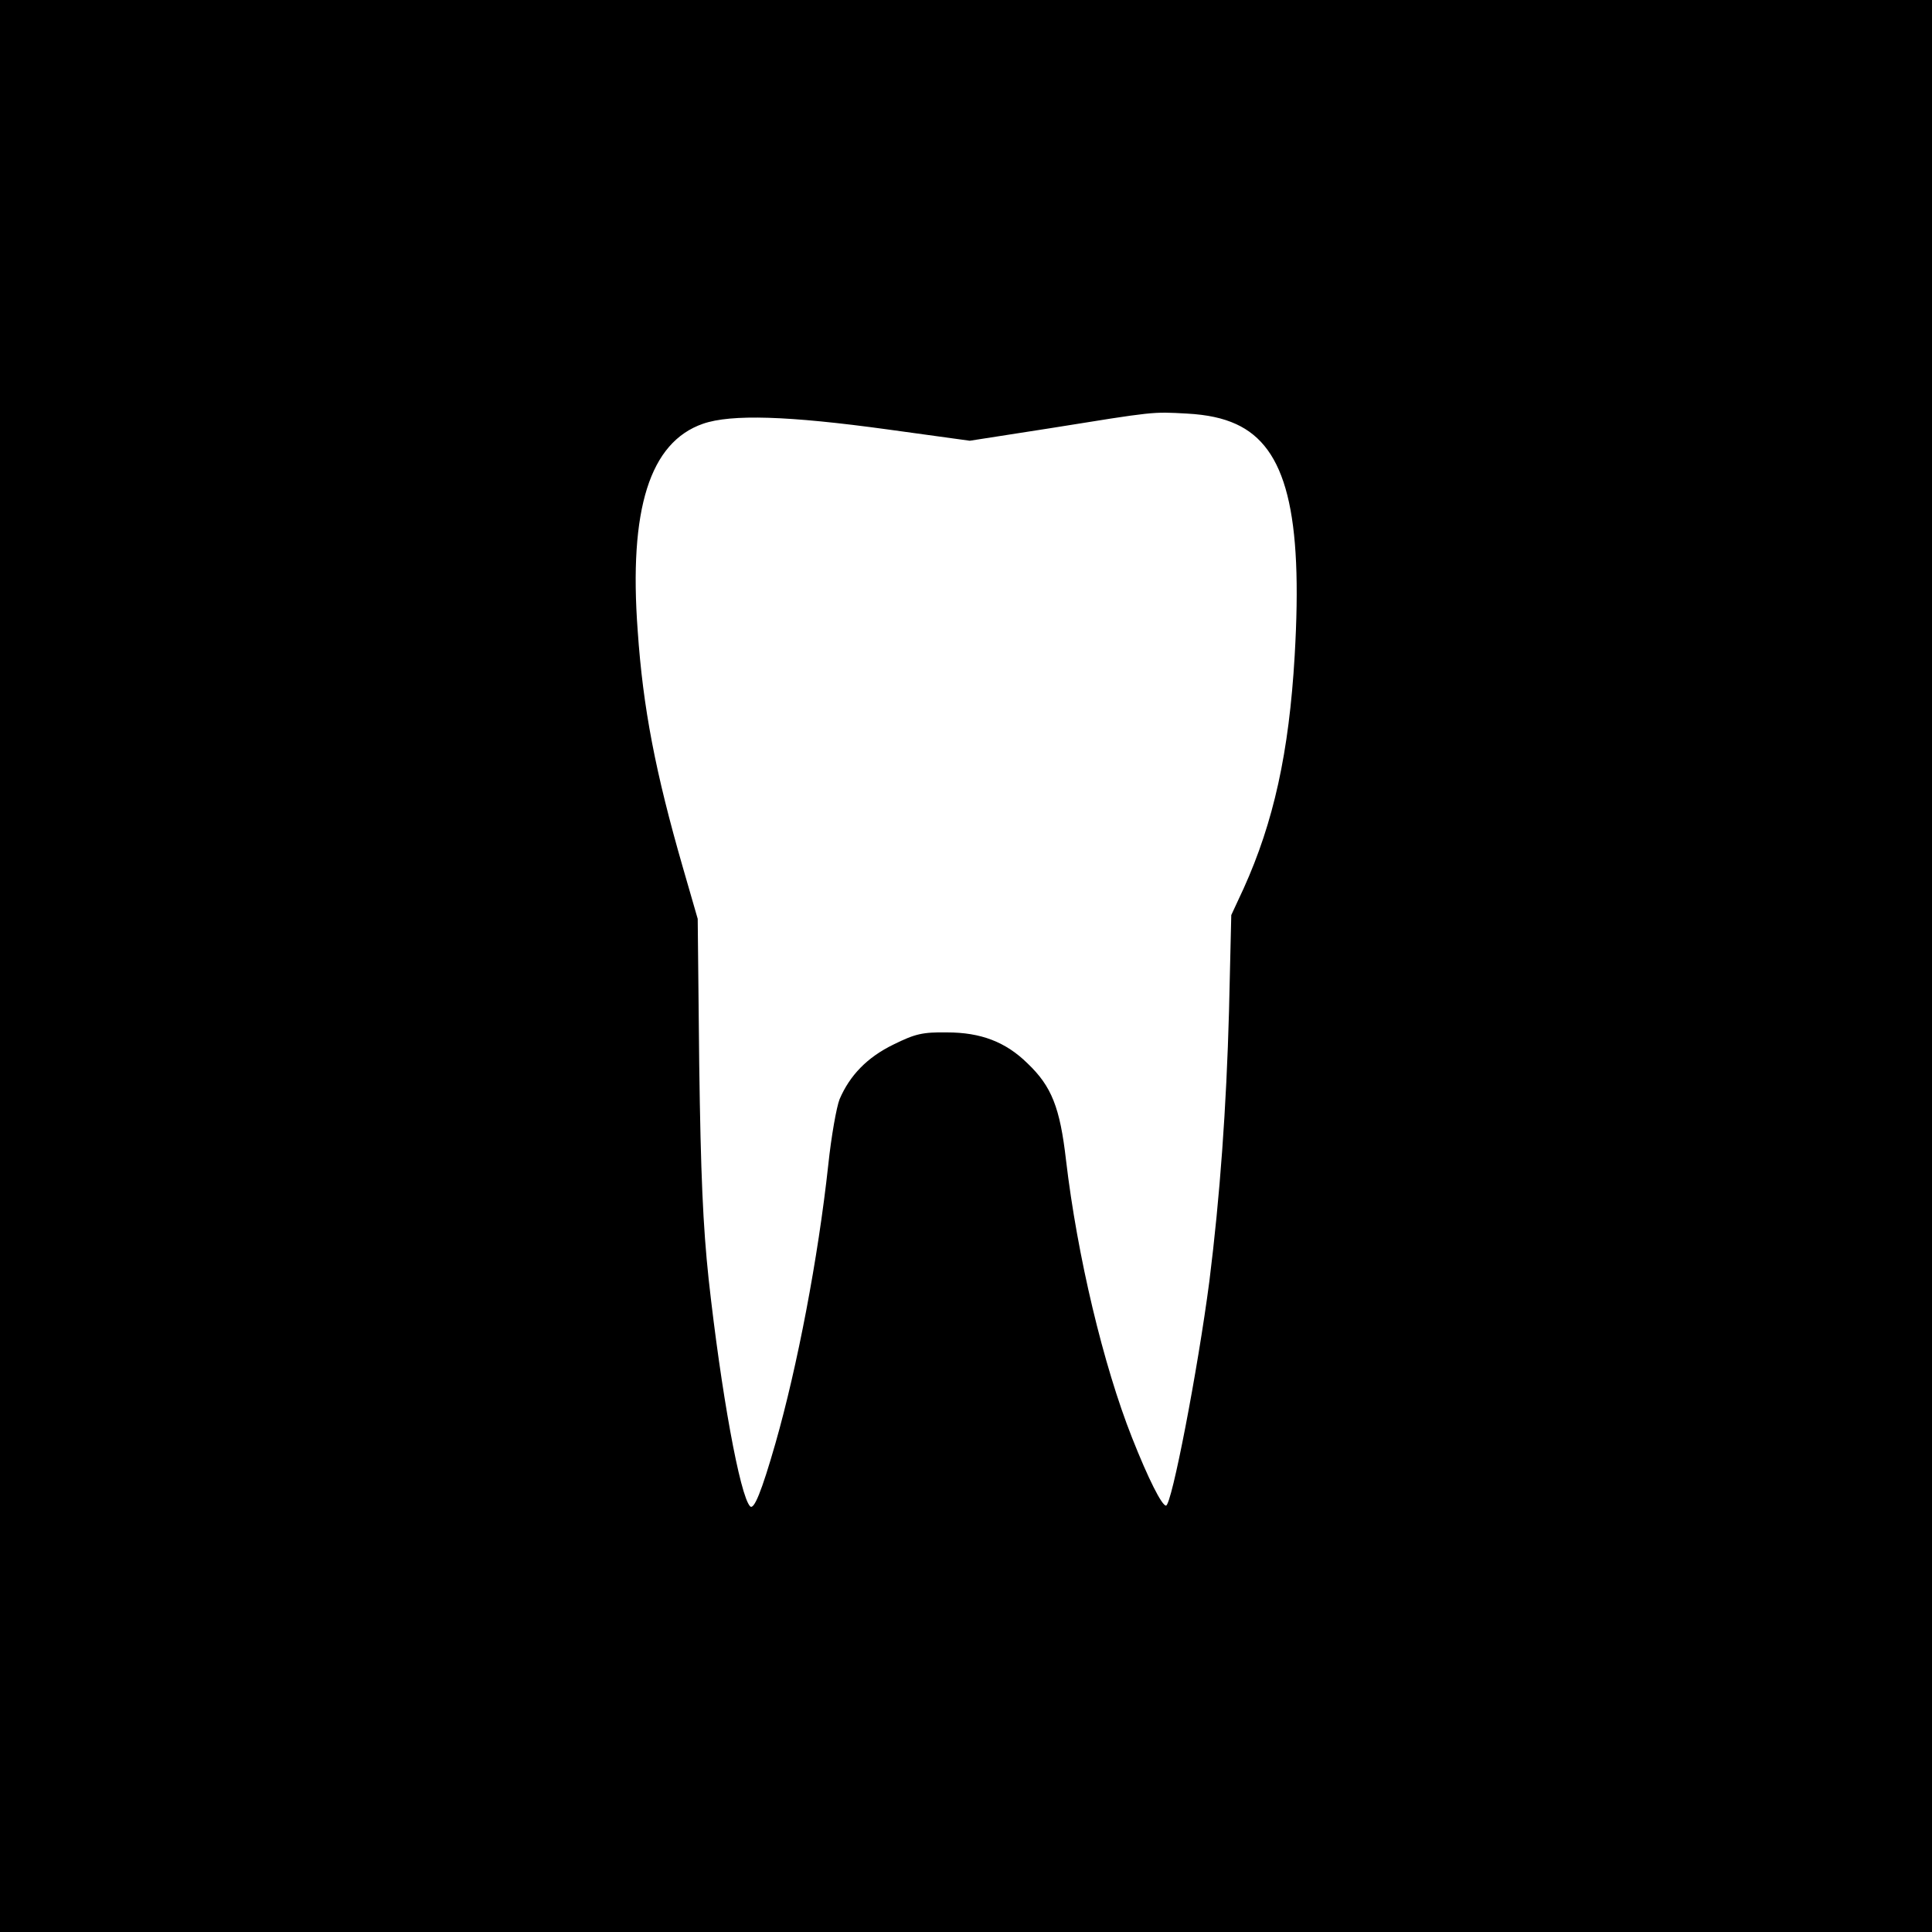 <?xml version="1.0" standalone="no"?>
<!DOCTYPE svg PUBLIC "-//W3C//DTD SVG 20010904//EN"
 "http://www.w3.org/TR/2001/REC-SVG-20010904/DTD/svg10.dtd">
<svg version="1.0" xmlns="http://www.w3.org/2000/svg"
 width="512pt" height="512pt" viewBox="0 0 512 512"
 preserveAspectRatio="xMidYMid meet">

<g transform="translate(0,512) scale(0.1,-0.1)"
fill="#000000" stroke="none">
<path d="M0 2560 l0 -2560 2560 0 2560 0 0 2560 0 2560 -2560 0 -2560 0 0
-2560z m3276 1436 c133 -61 177 -237 155 -614 -15 -257 -56 -441 -135 -616
l-33 -71 -6 -255 c-7 -256 -24 -491 -52 -715 -31 -237 -100 -595 -115 -595
-11 0 -47 71 -90 180 -76 192 -145 481 -175 736 -16 139 -38 195 -102 256 -58
57 -124 82 -213 82 -66 1 -85 -4 -142 -32 -70 -34 -116 -82 -143 -145 -8 -20
-22 -98 -30 -174 -27 -248 -82 -535 -140 -738 -37 -129 -57 -177 -67 -167 -27
27 -77 303 -110 602 -15 141 -21 277 -25 570 l-4 385 -39 135 c-73 253 -106
424 -120 628 -24 323 32 500 173 549 75 26 227 21 489 -15 l218 -30 212 33
c280 45 271 44 363 39 55 -3 96 -12 131 -28z"/>
</g>
</svg>
